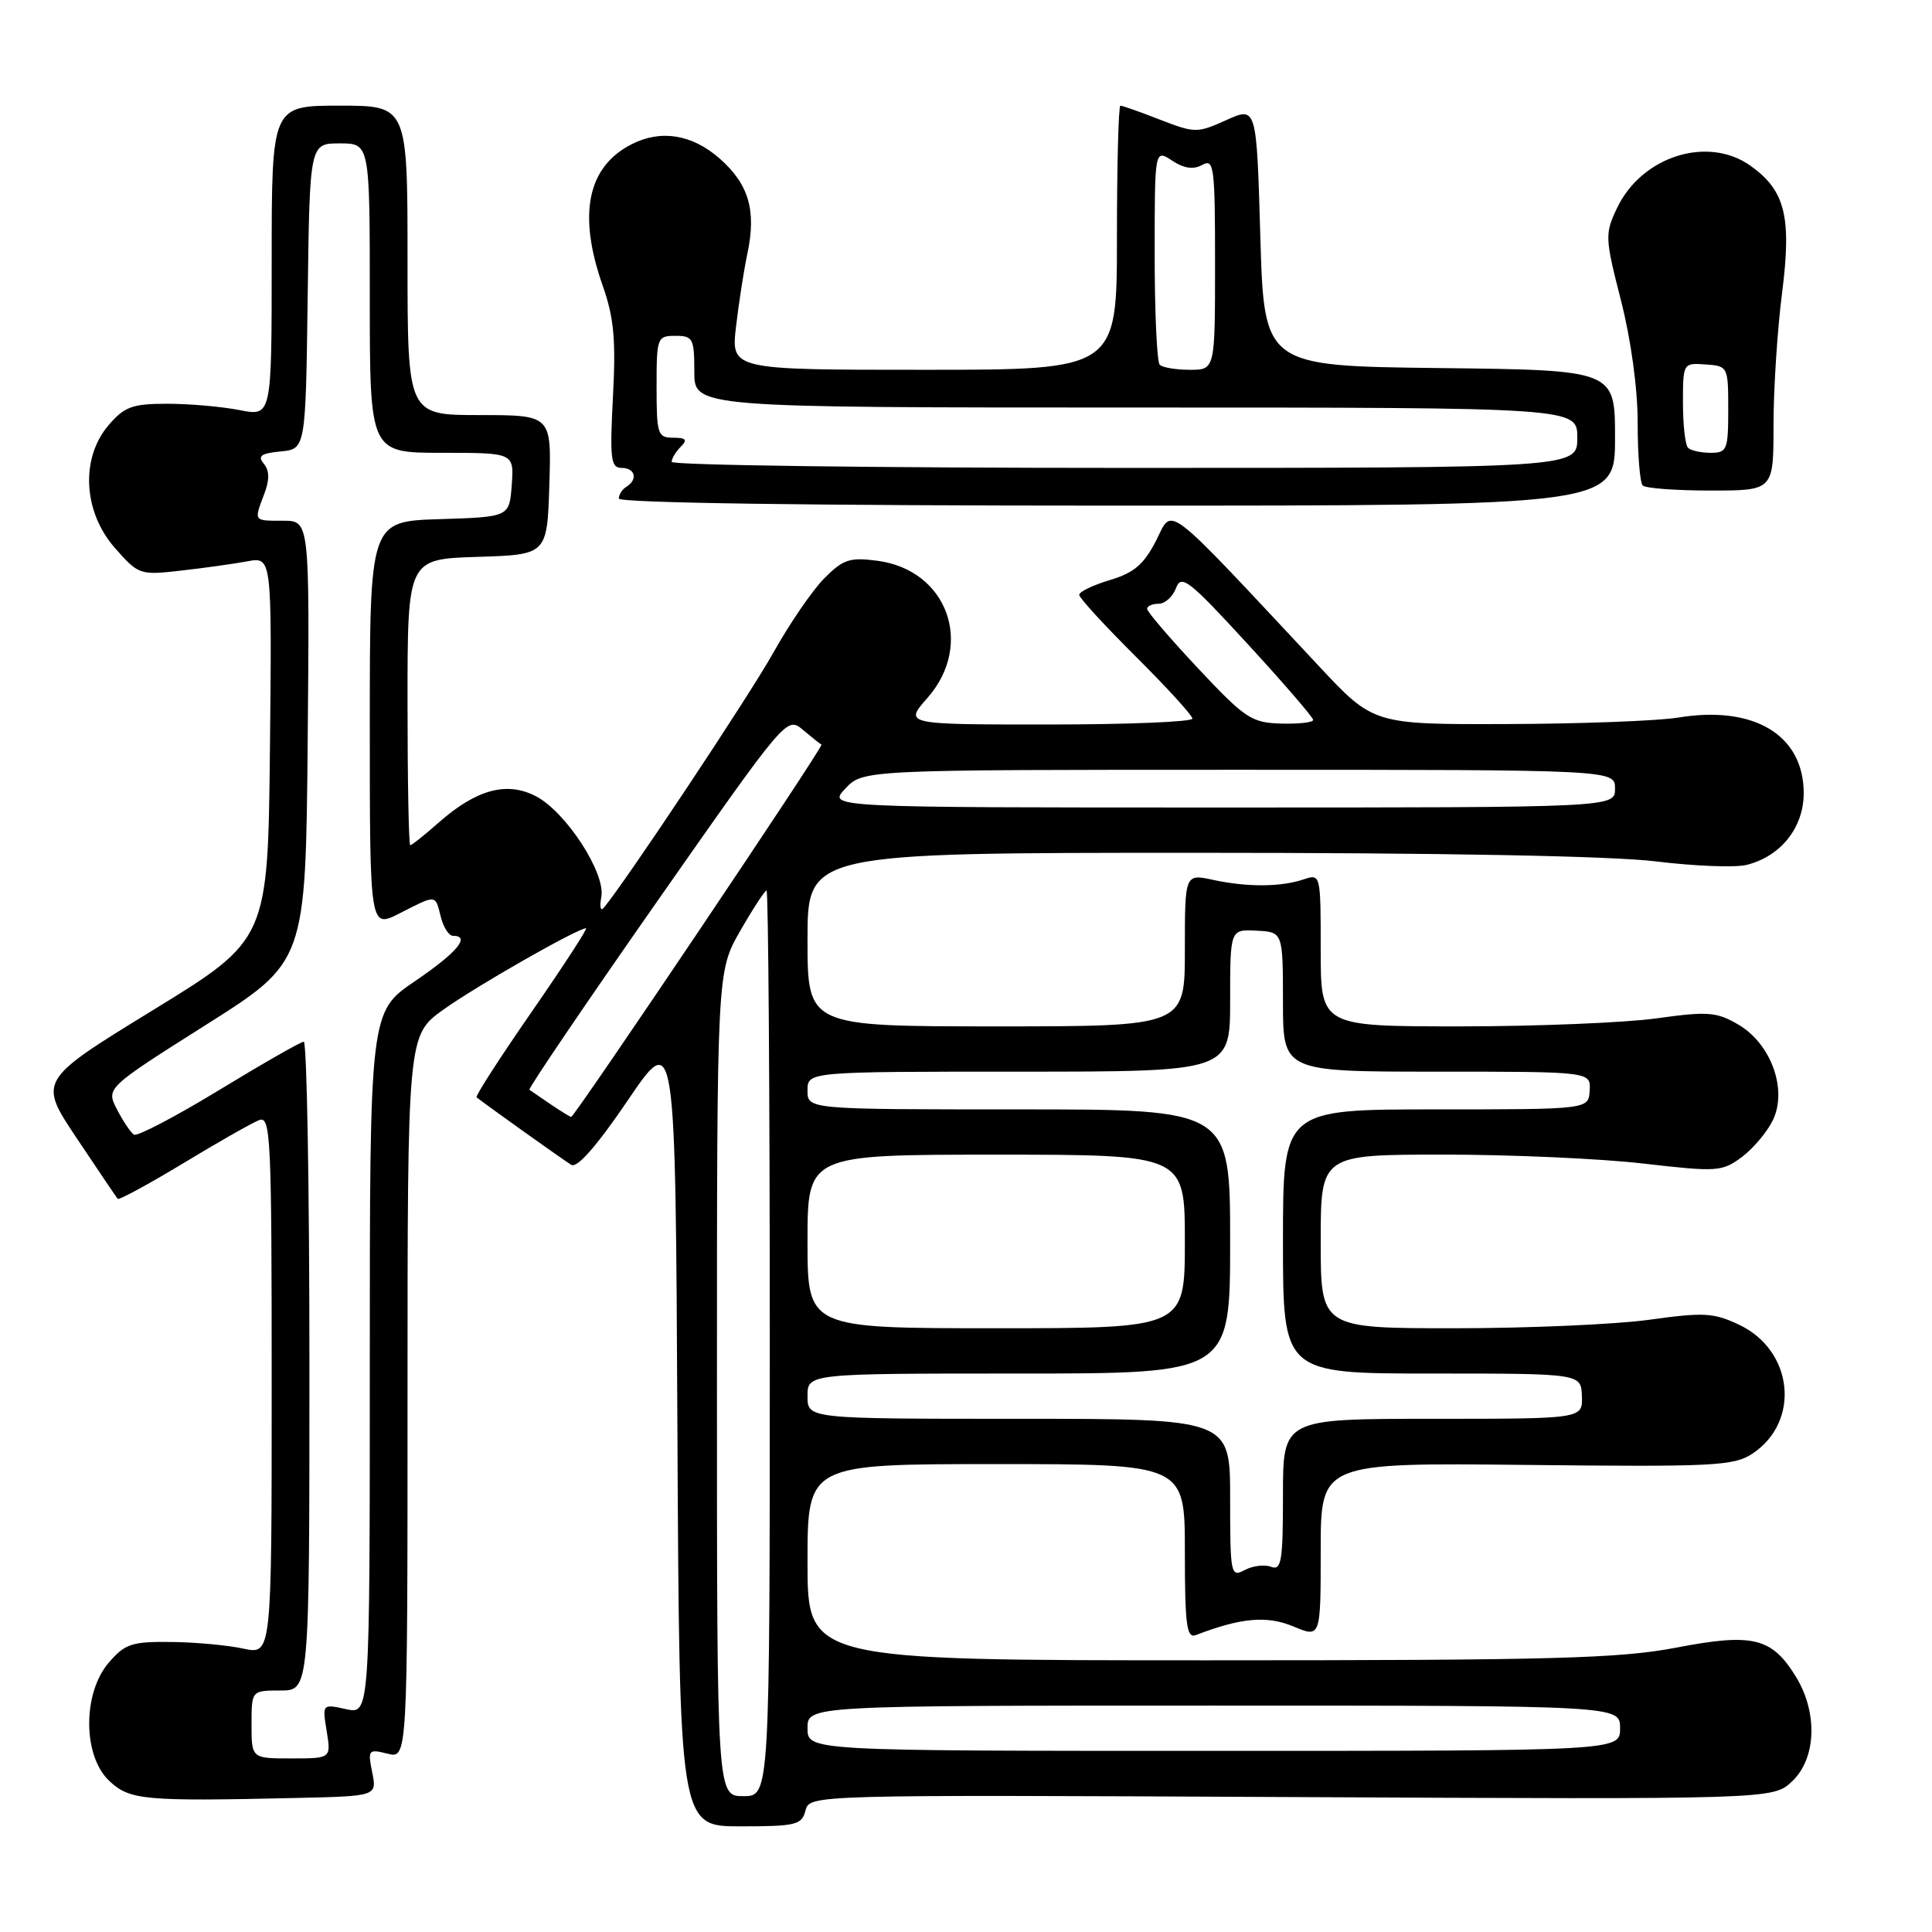 <?xml version="1.0" encoding="UTF-8" standalone="no"?>
<!DOCTYPE svg PUBLIC "-//W3C//DTD SVG 1.1//EN" "http://www.w3.org/Graphics/SVG/1.1/DTD/svg11.dtd" >
<svg xmlns="http://www.w3.org/2000/svg" xmlns:xlink="http://www.w3.org/1999/xlink" version="1.1" viewBox="0 0 256 256">
 <g >
 <path fill="currentColor"
d=" M 106.73 239.91 C 107.28 237.81 107.28 237.81 171.10 238.12 C 234.92 238.43 234.92 238.43 237.46 236.04 C 240.66 233.03 240.89 226.98 238.00 222.23 C 234.80 216.98 232.29 216.36 222.11 218.32 C 214.56 219.76 205.86 220.00 160.16 220.00 C 107.00 220.00 107.00 220.00 107.00 207.00 C 107.00 194.00 107.00 194.00 132.00 194.00 C 157.00 194.00 157.00 194.00 157.00 205.61 C 157.00 215.29 157.24 217.12 158.44 216.66 C 164.46 214.35 167.87 214.05 171.37 215.51 C 175.00 217.03 175.00 217.03 175.00 205.42 C 175.00 193.82 175.00 193.82 202.25 194.11 C 227.04 194.38 229.74 194.25 232.20 192.62 C 238.61 188.38 237.65 178.96 230.45 175.54 C 227.08 173.94 225.76 173.87 218.58 174.87 C 214.14 175.49 202.51 176.00 192.75 176.00 C 175.00 176.00 175.00 176.00 175.00 164.50 C 175.00 153.00 175.00 153.00 191.25 152.99 C 200.19 152.99 212.12 153.52 217.77 154.18 C 227.51 155.30 228.17 155.26 230.77 153.34 C 232.27 152.23 234.13 150.03 234.90 148.46 C 236.89 144.39 234.68 138.28 230.30 135.74 C 227.45 134.08 226.29 133.99 219.48 134.94 C 215.29 135.52 203.56 136.00 193.43 136.00 C 175.00 136.00 175.00 136.00 175.00 125.88 C 175.00 115.83 174.99 115.77 172.75 116.52 C 169.72 117.54 165.29 117.57 160.75 116.59 C 157.00 115.78 157.00 115.78 157.00 125.89 C 157.00 136.00 157.00 136.00 132.00 136.00 C 107.00 136.00 107.00 136.00 107.00 124.50 C 107.00 113.00 107.00 113.00 158.56 113.00 C 191.15 113.00 213.54 113.42 219.42 114.14 C 224.54 114.77 229.95 114.98 231.45 114.60 C 235.97 113.47 239.00 109.65 239.00 105.10 C 239.00 97.40 232.42 93.43 222.39 95.08 C 219.70 95.52 209.51 95.91 199.75 95.94 C 181.99 96.00 181.99 96.00 174.75 88.25 C 153.88 65.94 155.47 67.16 153.19 71.63 C 151.58 74.78 150.27 75.90 147.07 76.86 C 144.83 77.53 143.00 78.41 143.00 78.82 C 143.00 79.22 146.38 82.90 150.50 87.00 C 154.62 91.10 158.00 94.80 158.00 95.22 C 158.00 95.65 149.40 96.00 138.90 96.00 C 119.79 96.00 119.79 96.00 122.90 92.47 C 129.11 85.39 125.53 75.55 116.30 74.31 C 112.61 73.82 111.74 74.10 109.23 76.62 C 107.65 78.21 104.61 82.65 102.46 86.50 C 99.26 92.23 82.60 117.28 79.96 120.33 C 79.57 120.78 79.44 120.11 79.68 118.83 C 80.26 115.68 74.97 107.55 71.00 105.50 C 67.14 103.50 63.12 104.60 58.11 109.01 C 56.25 110.66 54.56 112.00 54.36 112.00 C 54.16 112.00 54.00 103.47 54.00 93.04 C 54.00 74.08 54.00 74.08 63.25 73.79 C 72.50 73.50 72.50 73.50 72.79 64.25 C 73.08 55.00 73.08 55.00 63.54 55.00 C 54.00 55.00 54.00 55.00 54.00 34.50 C 54.00 14.00 54.00 14.00 45.00 14.00 C 36.00 14.00 36.00 14.00 36.00 34.59 C 36.00 55.18 36.00 55.18 31.75 54.34 C 29.41 53.88 25.10 53.50 22.16 53.50 C 17.56 53.50 16.50 53.88 14.41 56.31 C 10.65 60.68 11.00 67.79 15.21 72.59 C 18.36 76.17 18.52 76.23 23.96 75.61 C 27.01 75.27 30.97 74.71 32.77 74.38 C 36.03 73.77 36.03 73.77 35.77 99.13 C 35.50 124.50 35.50 124.50 20.28 133.84 C 5.06 143.18 5.06 143.18 10.18 150.84 C 13.00 155.05 15.43 158.66 15.59 158.85 C 15.75 159.05 19.66 156.93 24.28 154.14 C 28.90 151.34 33.42 148.77 34.34 148.42 C 35.87 147.84 36.00 150.62 36.00 183.52 C 36.00 219.26 36.00 219.26 32.25 218.45 C 30.19 218.00 25.87 217.60 22.66 217.57 C 17.47 217.51 16.56 217.81 14.41 220.31 C 10.93 224.36 10.96 232.68 14.48 235.98 C 17.19 238.53 19.06 238.70 39.22 238.24 C 49.95 238.00 49.95 238.00 49.32 234.85 C 48.72 231.85 48.81 231.74 51.35 232.37 C 54.00 233.04 54.00 233.04 54.00 185.11 C 54.00 137.19 54.00 137.19 58.75 133.78 C 63.09 130.67 76.54 123.00 77.65 123.00 C 77.91 123.00 74.67 127.98 70.46 134.06 C 66.24 140.15 62.95 145.25 63.15 145.40 C 64.62 146.56 74.75 153.78 75.70 154.35 C 76.49 154.81 79.11 151.81 83.20 145.78 C 89.50 136.50 89.50 136.50 89.76 189.25 C 90.02 242.00 90.02 242.00 98.10 242.00 C 105.47 242.00 106.24 241.81 106.73 239.91 Z  M 214.00 58.02 C 214.00 49.04 214.00 49.04 190.75 48.77 C 167.50 48.50 167.50 48.50 167.00 31.31 C 166.50 14.11 166.50 14.11 162.50 15.91 C 158.64 17.65 158.34 17.65 153.71 15.86 C 151.08 14.83 148.72 14.00 148.46 14.00 C 148.21 14.00 148.00 21.88 148.00 31.50 C 148.00 49.00 148.00 49.00 122.43 49.00 C 96.86 49.00 96.86 49.00 97.53 43.25 C 97.90 40.09 98.58 35.73 99.04 33.56 C 100.24 27.88 99.22 24.40 95.34 20.99 C 91.70 17.80 87.56 17.13 83.68 19.12 C 77.82 22.11 76.54 28.42 79.86 37.85 C 81.35 42.08 81.62 45.00 81.22 52.56 C 80.79 60.84 80.93 62.00 82.36 62.00 C 84.17 62.00 84.56 63.53 83.00 64.50 C 82.45 64.84 82.00 65.54 82.00 66.06 C 82.00 66.64 107.43 67.00 148.00 67.00 C 214.00 67.00 214.00 67.00 214.00 58.02 Z  M 235.00 56.32 C 235.00 51.54 235.51 43.68 236.13 38.84 C 237.42 28.74 236.56 25.25 231.96 21.97 C 226.29 17.93 217.54 20.70 214.27 27.56 C 212.64 30.99 212.66 31.49 214.79 39.82 C 216.12 45.05 217.01 51.51 217.00 56.08 C 217.00 60.25 217.30 63.97 217.67 64.33 C 218.03 64.70 222.08 65.00 226.67 65.00 C 235.00 65.00 235.00 65.00 235.00 56.32 Z  M 95.00 183.37 C 95.00 128.74 95.00 128.74 98.07 123.37 C 99.76 120.42 101.34 118.00 101.57 118.00 C 101.81 118.00 102.00 145.00 102.00 178.00 C 102.00 238.00 102.00 238.00 98.50 238.00 C 95.00 238.00 95.00 238.00 95.00 183.37 Z  M 33.33 228.50 C 33.33 224.00 33.33 224.00 37.17 224.00 C 41.00 224.00 41.00 224.00 41.00 181.00 C 41.00 157.35 40.66 138.01 40.25 138.03 C 39.84 138.05 34.78 140.94 29.02 144.45 C 23.25 147.96 18.18 150.61 17.76 150.35 C 17.33 150.09 16.32 148.59 15.51 147.02 C 14.04 144.18 14.04 144.18 27.27 135.81 C 40.50 127.45 40.50 127.45 40.77 98.22 C 41.03 69.00 41.03 69.00 37.52 69.00 C 33.56 69.00 33.63 69.10 35.02 65.44 C 35.73 63.57 35.71 62.36 34.96 61.45 C 34.10 60.42 34.58 60.07 37.18 59.82 C 40.50 59.50 40.50 59.50 40.77 39.25 C 41.04 19.00 41.04 19.00 45.02 19.00 C 49.00 19.00 49.00 19.00 49.00 39.50 C 49.00 60.00 49.00 60.00 58.56 60.00 C 68.11 60.00 68.11 60.00 67.81 64.25 C 67.50 68.50 67.50 68.50 58.25 68.79 C 49.00 69.08 49.00 69.08 49.00 96.06 C 49.00 123.04 49.00 123.04 52.96 121.02 C 57.88 118.51 57.66 118.49 58.41 121.50 C 58.76 122.88 59.48 124.00 60.02 124.00 C 62.42 124.00 60.55 126.23 55.00 130.00 C 49.00 134.07 49.00 134.07 49.00 180.62 C 49.00 227.16 49.00 227.16 45.85 226.47 C 42.70 225.78 42.70 225.78 43.29 229.39 C 43.87 233.00 43.87 233.00 38.60 233.00 C 33.33 233.00 33.33 233.00 33.33 228.50 Z  M 107.00 229.00 C 107.00 226.00 107.00 226.00 160.83 226.00 C 214.67 226.00 214.67 226.00 214.67 229.00 C 214.67 232.00 214.67 232.00 160.83 232.00 C 107.00 232.00 107.00 232.00 107.00 229.00 Z  M 163.00 198.54 C 163.00 188.00 163.00 188.00 135.00 188.00 C 107.00 188.00 107.00 188.00 107.00 185.00 C 107.00 182.00 107.00 182.00 135.00 182.00 C 163.00 182.00 163.00 182.00 163.00 164.50 C 163.00 147.00 163.00 147.00 135.00 147.00 C 107.00 147.00 107.00 147.00 107.00 144.50 C 107.00 142.00 107.00 142.00 135.00 142.00 C 163.00 142.00 163.00 142.00 163.00 132.57 C 163.00 123.14 163.00 123.14 166.50 123.32 C 169.99 123.50 169.99 123.50 170.00 132.75 C 170.00 142.00 170.00 142.00 190.39 142.00 C 210.79 142.00 210.79 142.00 210.64 144.50 C 210.50 147.00 210.50 147.00 190.25 147.00 C 170.00 147.00 170.00 147.00 170.00 164.50 C 170.00 182.00 170.00 182.00 189.75 182.00 C 209.50 182.00 209.50 182.00 209.61 185.00 C 209.71 188.00 209.71 188.00 189.86 188.00 C 170.00 188.00 170.00 188.00 170.00 198.11 C 170.00 206.89 169.79 208.13 168.43 207.61 C 167.56 207.28 165.99 207.47 164.93 208.04 C 163.08 209.03 163.00 208.63 163.00 198.54 Z  M 107.00 164.50 C 107.00 153.00 107.00 153.00 132.00 153.00 C 157.00 153.00 157.00 153.00 157.00 164.50 C 157.00 176.00 157.00 176.00 132.00 176.00 C 107.00 176.00 107.00 176.00 107.00 164.50 Z  M 72.97 146.33 C 71.61 145.41 70.34 144.54 70.15 144.40 C 69.96 144.26 77.55 133.06 87.02 119.52 C 104.16 95.03 104.25 94.92 106.37 96.69 C 107.54 97.68 108.66 98.57 108.85 98.67 C 109.19 98.86 76.14 148.00 75.68 148.00 C 75.55 148.00 74.33 147.25 72.97 146.33 Z  M 112.00 104.50 C 114.35 102.00 114.35 102.00 164.17 102.00 C 214.00 102.00 214.00 102.00 214.00 104.50 C 214.00 107.00 214.00 107.00 161.83 107.00 C 109.65 107.00 109.65 107.00 112.00 104.50 Z  M 158.75 88.56 C 155.04 84.60 152.00 81.06 152.00 80.68 C 152.00 80.31 152.69 80.00 153.53 80.00 C 154.37 80.00 155.41 79.06 155.83 77.92 C 156.52 76.06 157.55 76.87 165.30 85.31 C 170.09 90.52 174.00 95.06 174.00 95.39 C 174.00 95.73 172.09 95.94 169.75 95.88 C 165.83 95.76 164.98 95.20 158.75 88.56 Z  M 89.00 61.20 C 89.00 60.76 89.54 59.86 90.20 59.20 C 91.13 58.27 90.91 58.00 89.20 58.00 C 87.15 58.00 87.00 57.54 87.00 51.25 C 87.00 44.72 87.08 44.50 89.50 44.50 C 91.82 44.50 92.00 44.85 92.00 49.25 C 92.00 54.00 92.00 54.00 150.50 54.00 C 209.00 54.00 209.00 54.00 209.00 58.00 C 209.00 62.00 209.00 62.00 149.00 62.00 C 116.00 62.00 89.00 61.64 89.00 61.20 Z  M 153.67 48.33 C 153.30 47.97 153.00 41.39 153.00 33.72 C 153.00 19.77 153.00 19.77 155.31 21.28 C 156.90 22.33 158.14 22.50 159.31 21.85 C 160.86 20.98 161.00 22.05 161.00 34.95 C 161.00 49.00 161.00 49.00 157.67 49.00 C 155.83 49.00 154.03 48.70 153.67 48.33 Z  M 223.67 59.33 C 223.30 58.97 223.00 56.28 223.00 53.37 C 223.00 48.11 223.02 48.08 226.00 48.29 C 228.96 48.50 229.00 48.58 229.00 54.25 C 229.00 59.61 228.84 60.00 226.67 60.00 C 225.38 60.00 224.03 59.70 223.67 59.33 Z "/>
</g>
</svg>